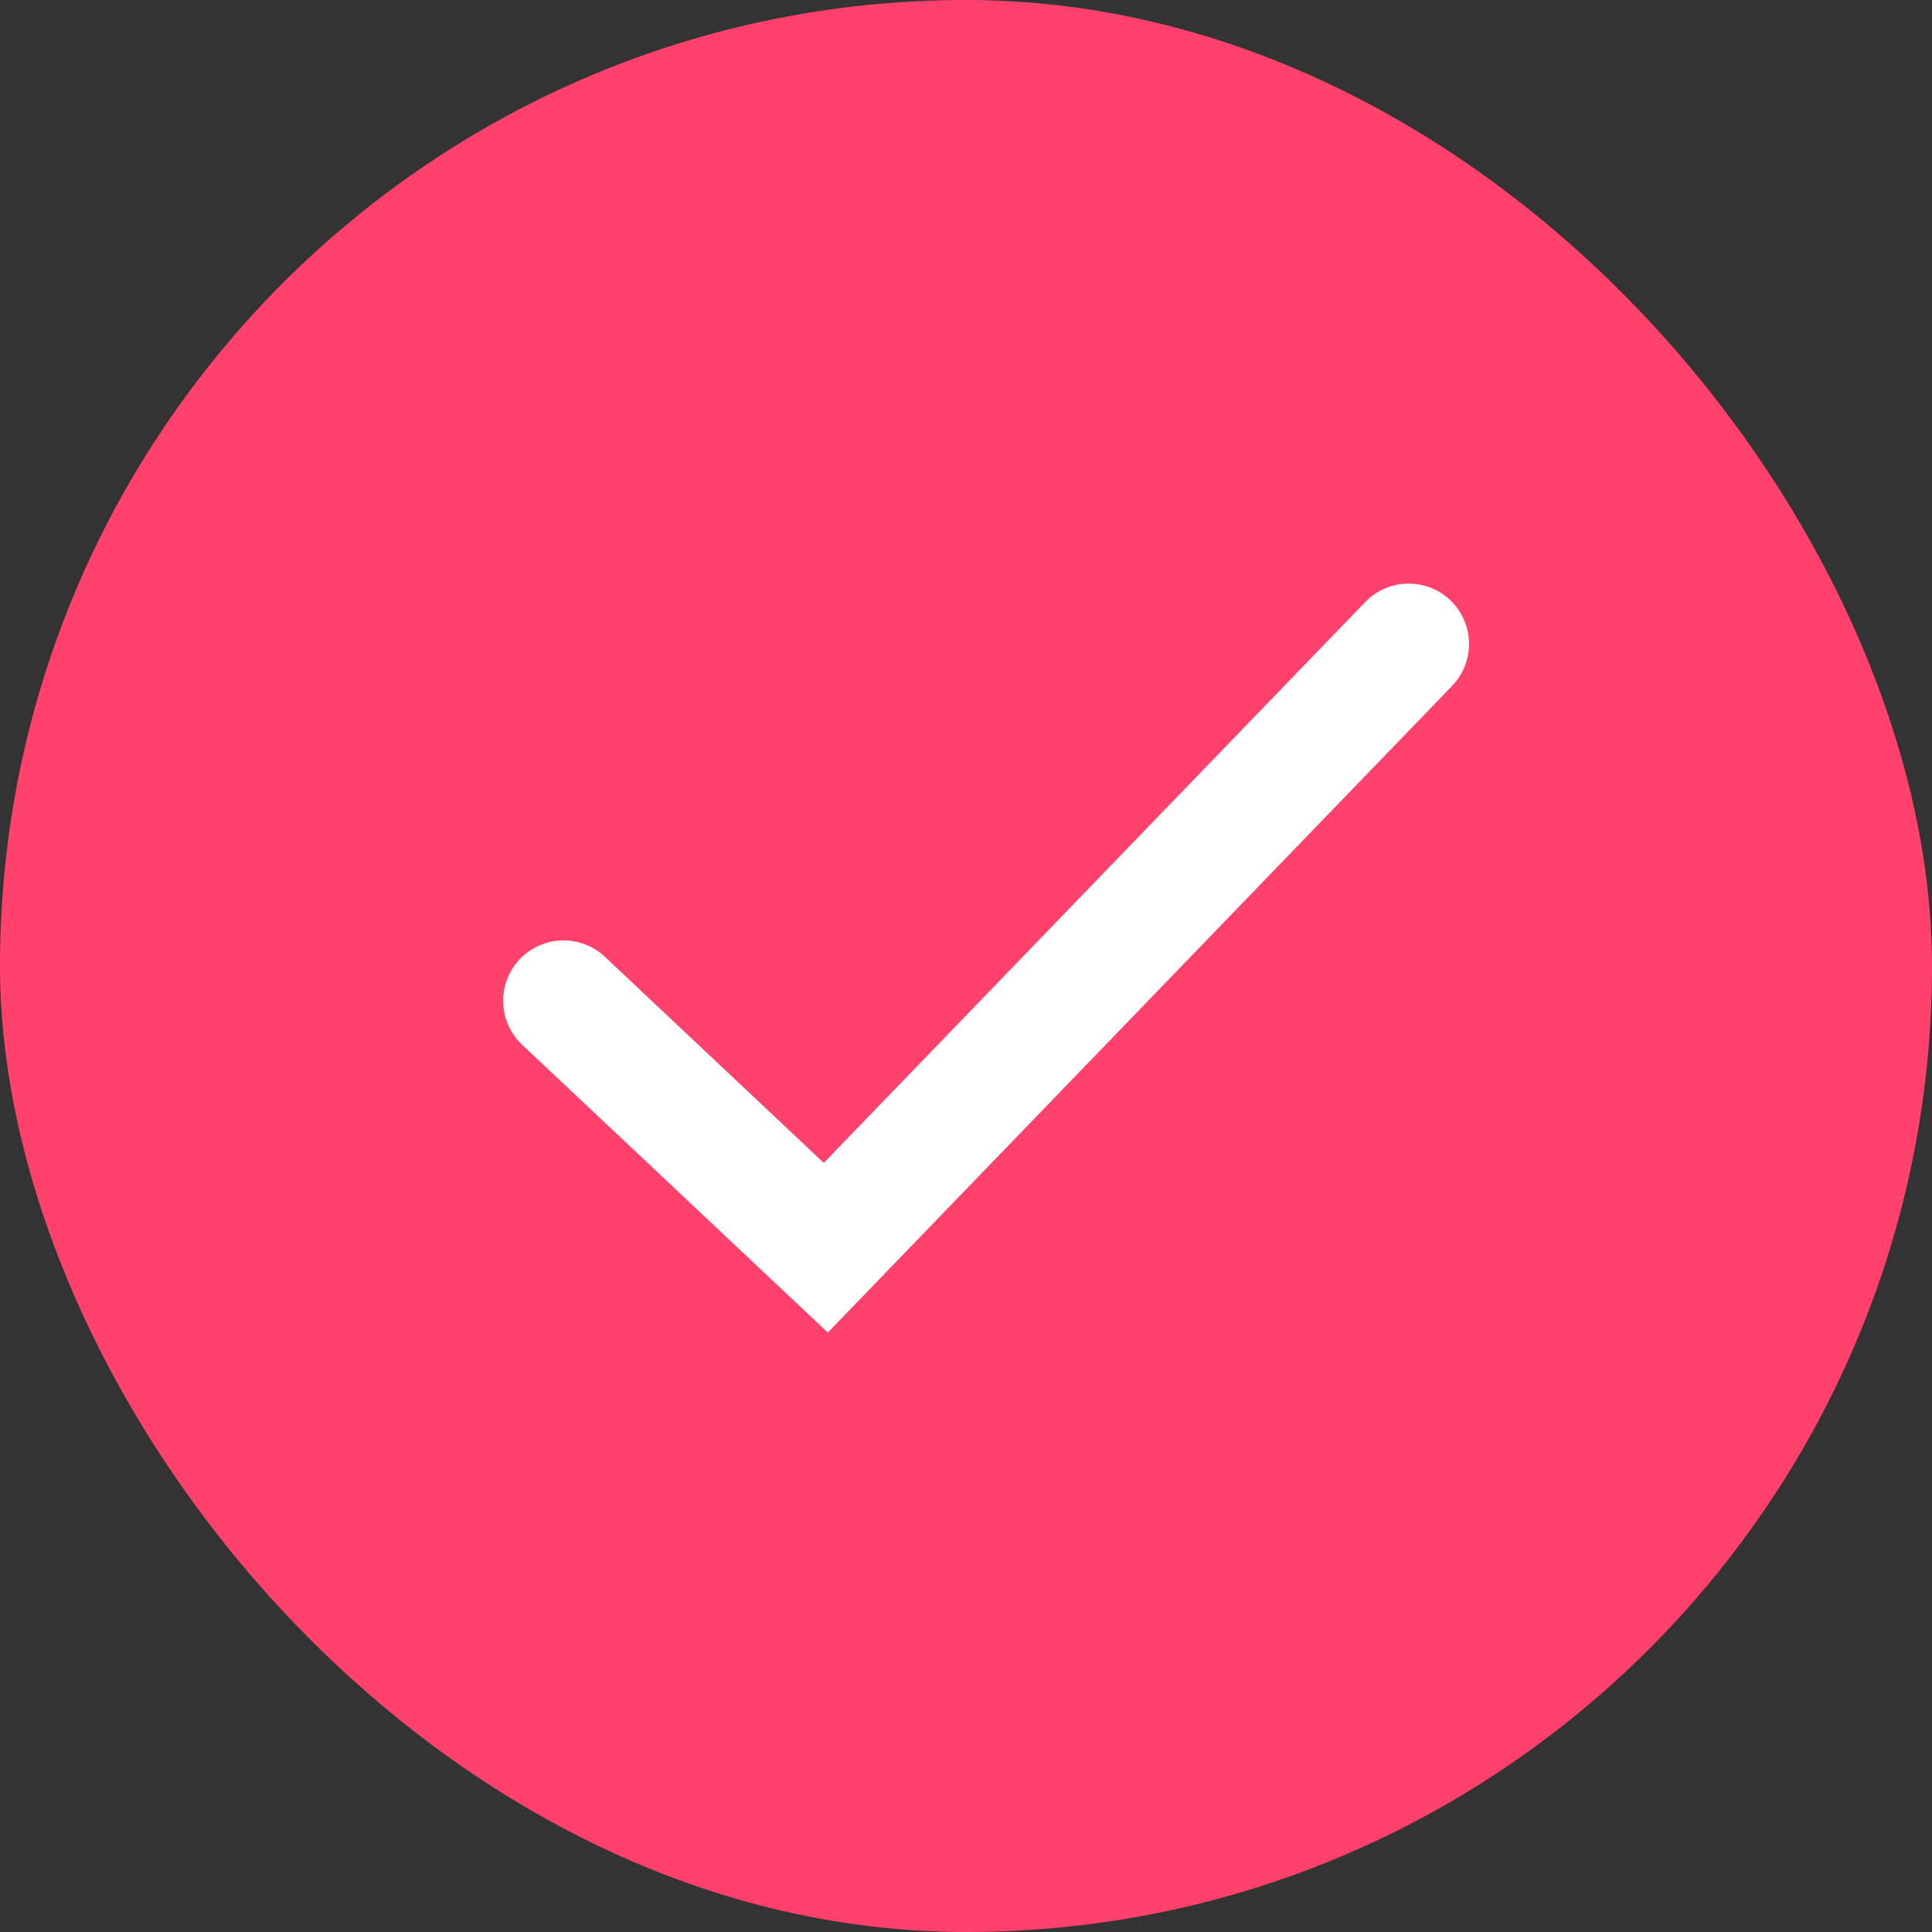 <svg width="16" height="16" viewBox="0 0 16 16" fill="none" xmlns="http://www.w3.org/2000/svg">
<rect x="0" y="0" width="16" height="16" fill="#333333" stroke="none"/>
<rect width="16" height="16" rx="8" fill="#FF416C"/>
<path d="M4.667 8.288L6.839 10.333L11.666 5.333" stroke="white" stroke-linecap="round"/>
</svg>
